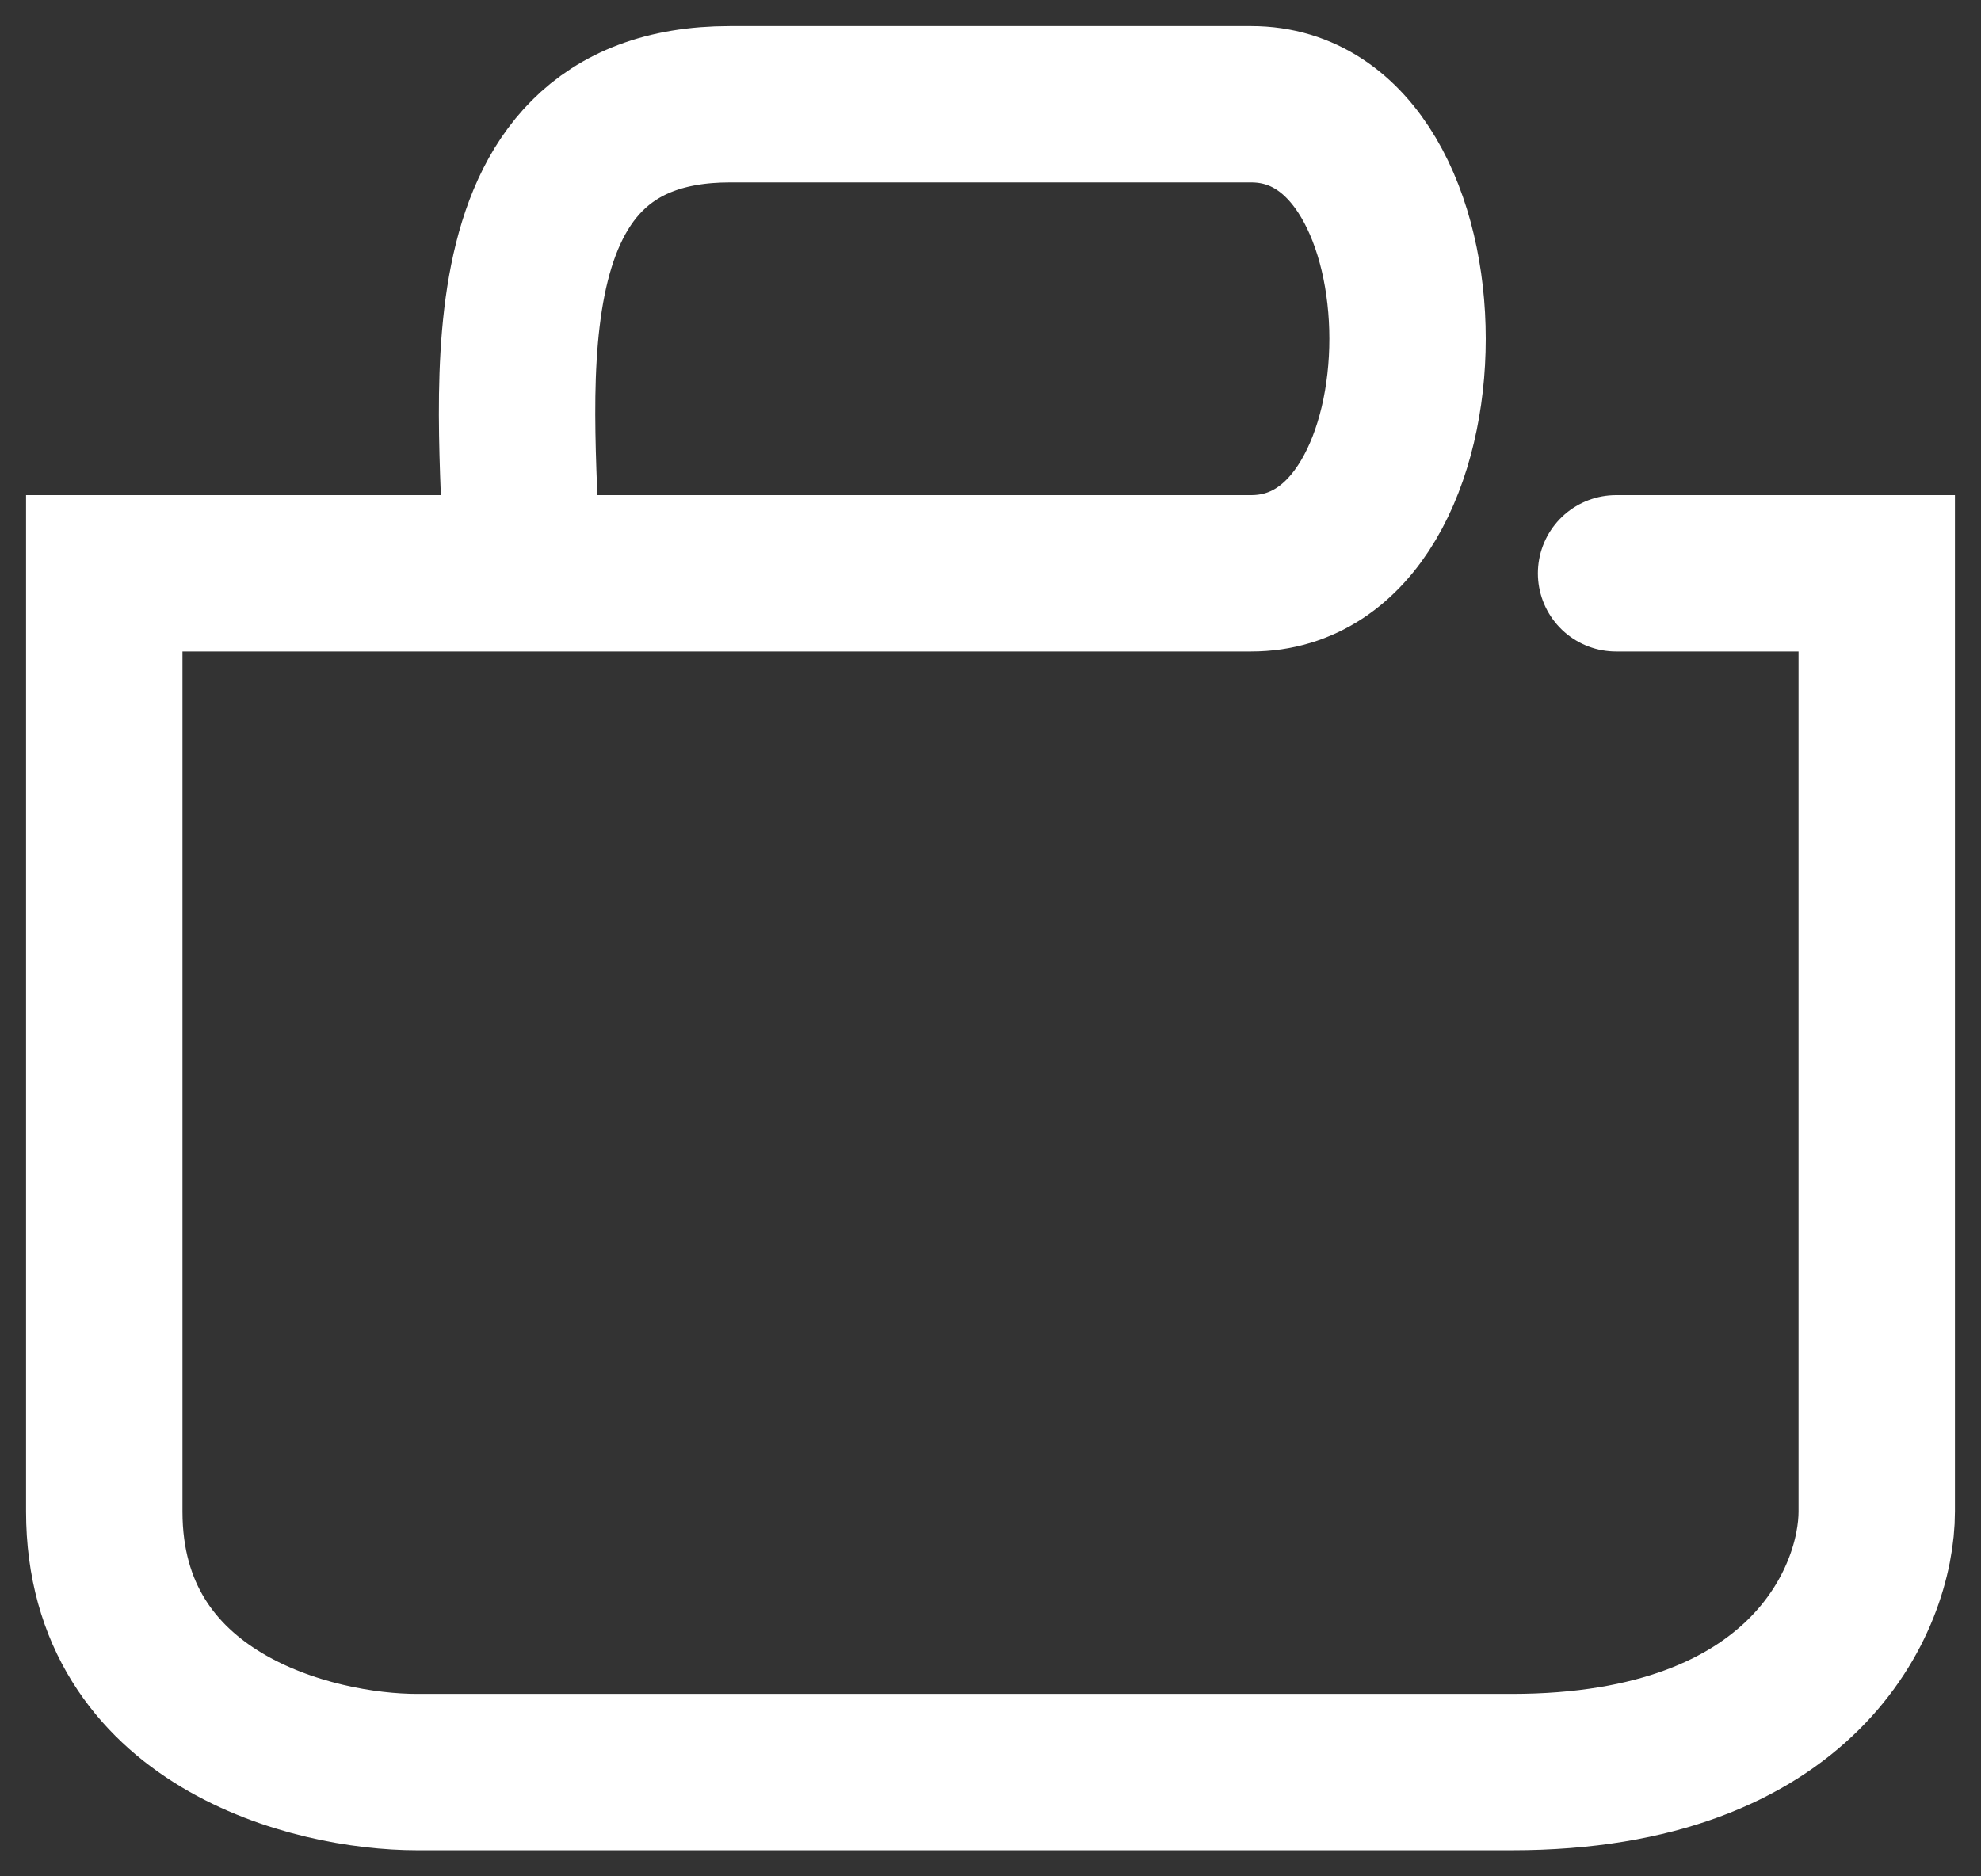 <svg width="19" height="18" viewBox="0 0 19 18" fill="none" xmlns="http://www.w3.org/2000/svg">
<rect x="0" y="0" width="19" height="18" fill="#333333" stroke="none"/>
<path d="M5 5.5H1C1 7.667 1 12.5 1 14.5C1 16.5 3 17 4 17C6.333 17 11.7 17 14.5 17C17.3 17 18 15.333 18 14.5V5.5H15.5M5 5.5H12C14 5.5 14 1 12 1H7C4.5 1 5 4 5 5.5Z" stroke="white" stroke-width="1.5" stroke-linecap="round"/>
</svg>
